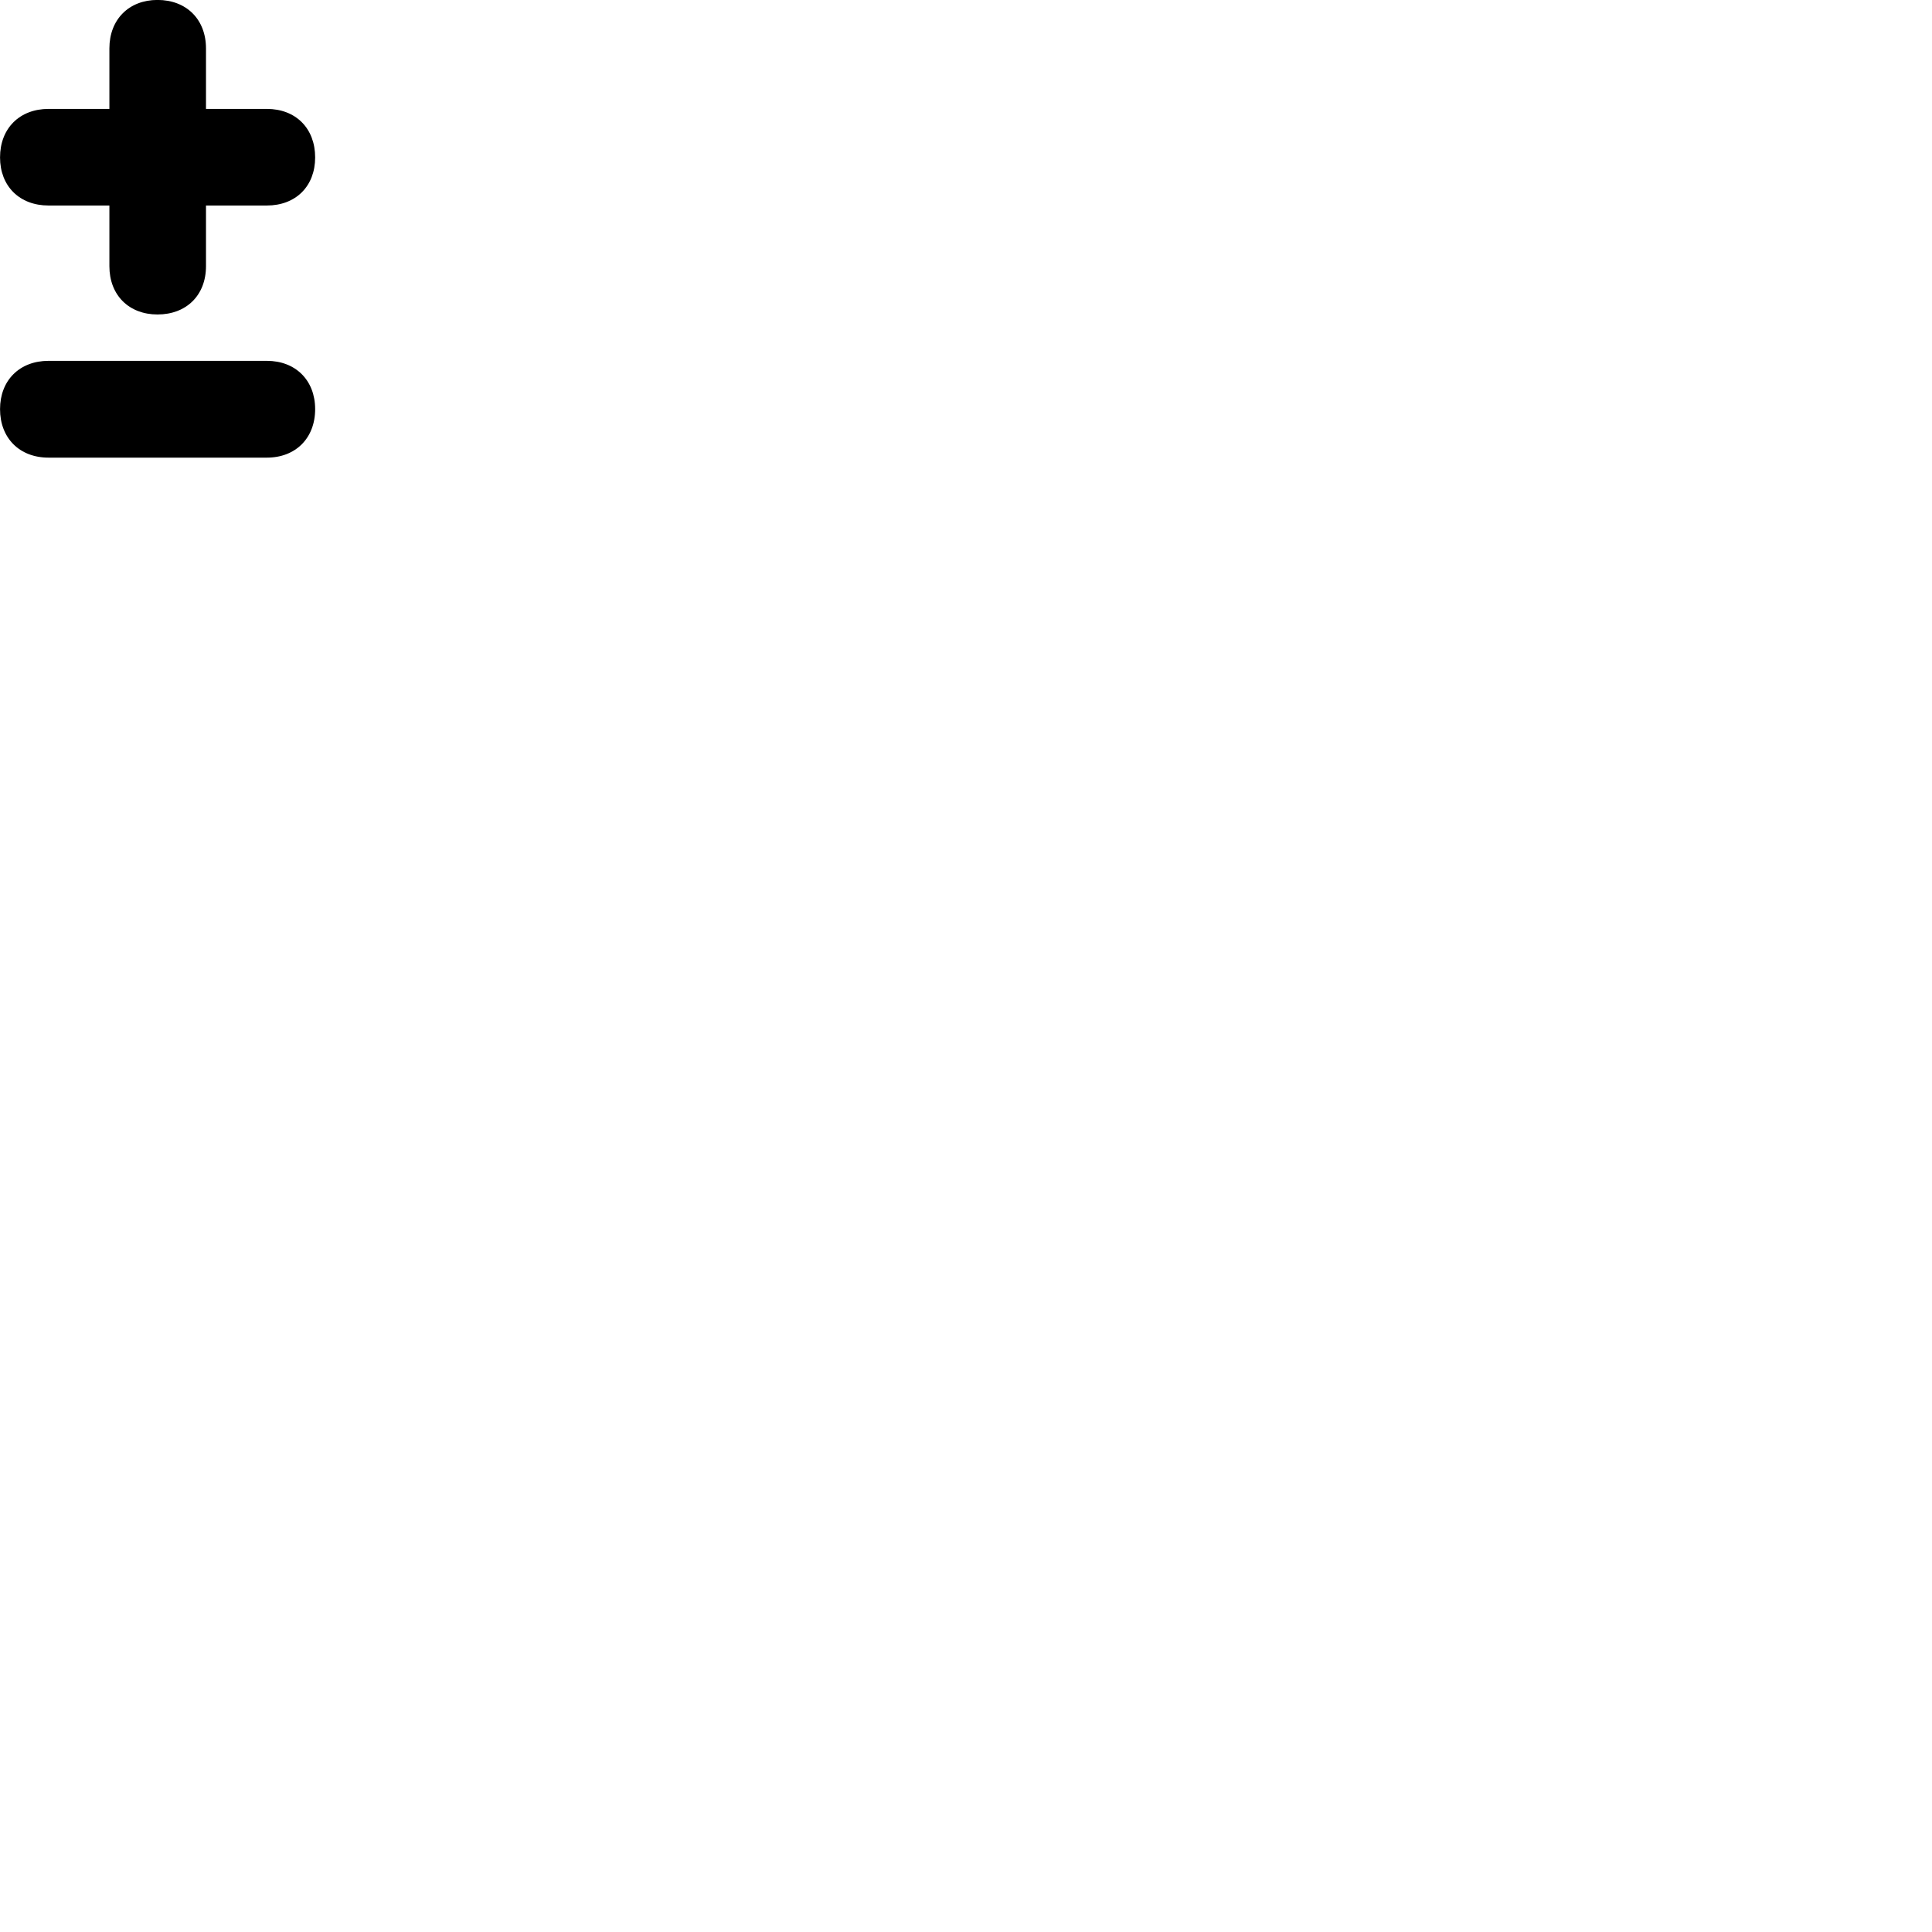 
        <svg xmlns="http://www.w3.org/2000/svg" viewBox="0 0 100 100">
            <path d="M0.002 8.147C0.002 9.637 1.012 10.637 2.512 10.637H5.662V13.777C5.662 15.277 6.672 16.277 8.152 16.277C9.652 16.277 10.662 15.277 10.662 13.777V10.637H13.812C15.312 10.637 16.312 9.637 16.312 8.147C16.312 6.647 15.312 5.637 13.812 5.637H10.662V2.507C10.662 1.007 9.652 -0.003 8.152 -0.003C6.672 -0.003 5.662 1.007 5.662 2.507V5.637H2.512C1.012 5.637 0.002 6.647 0.002 8.147ZM0.002 21.177C0.002 22.677 1.012 23.687 2.512 23.687H13.812C15.302 23.687 16.312 22.677 16.312 21.177C16.312 19.687 15.302 18.677 13.812 18.677H2.512C1.012 18.677 0.002 19.687 0.002 21.177Z" />
        </svg>
    